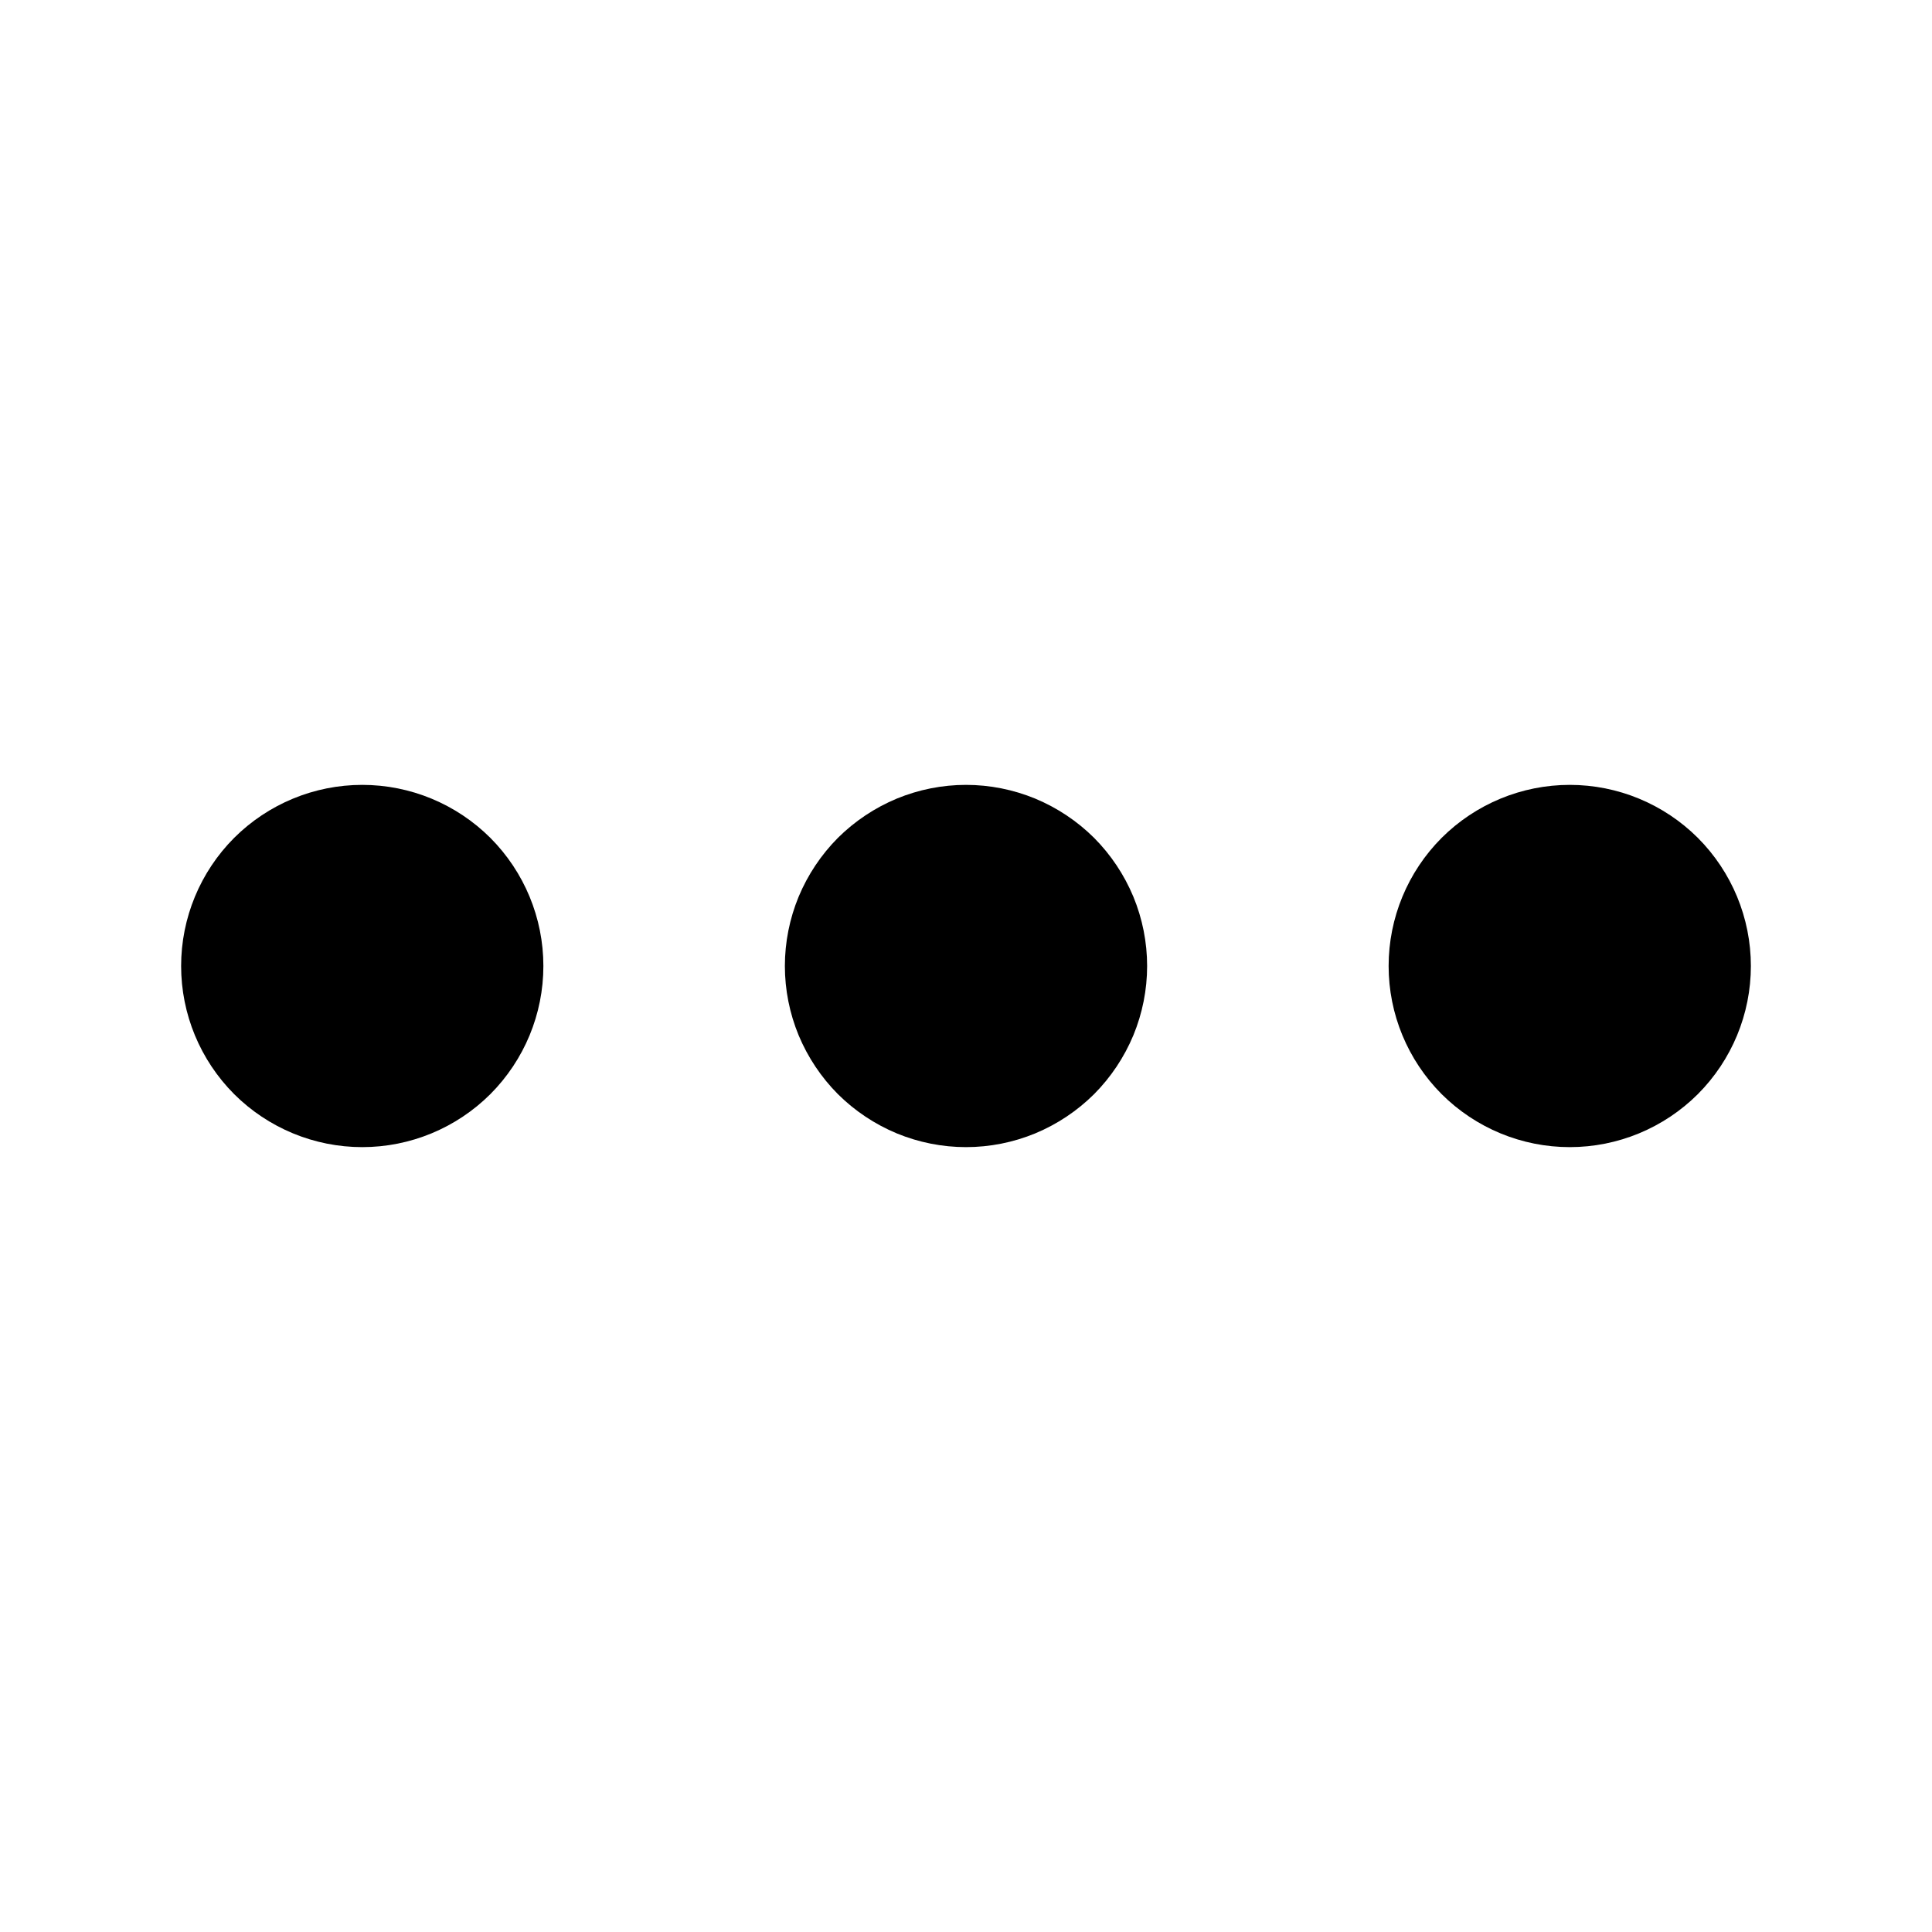 <svg viewBox="0 0 16 16" fill="none" xmlns="http://www.w3.org/2000/svg">
    <path d="M14.5 8C14.5 8.398 14.342 8.779 14.061 9.061C13.779 9.342 13.398 9.5 13 9.5C12.602 9.5 12.221 9.342 11.939 9.061C11.658 8.779 11.5 8.398 11.5 8C11.5 7.602 11.658 7.221 11.939 6.939C12.221 6.658 12.602 6.5 13 6.5C13.398 6.5 13.779 6.658 14.061 6.939C14.342 7.221 14.5 7.602 14.5 8ZM9.5 8C9.5 8.197 9.461 8.392 9.386 8.574C9.31 8.756 9.2 8.921 9.061 9.061C8.921 9.2 8.756 9.31 8.574 9.386C8.392 9.461 8.197 9.5 8 9.5C7.803 9.5 7.608 9.461 7.426 9.386C7.244 9.31 7.079 9.2 6.939 9.061C6.8 8.921 6.69 8.756 6.614 8.574C6.539 8.392 6.5 8.197 6.5 8C6.5 7.803 6.539 7.608 6.614 7.426C6.69 7.244 6.8 7.079 6.939 6.939C7.079 6.8 7.244 6.69 7.426 6.614C7.608 6.539 7.803 6.5 8 6.5C8.197 6.5 8.392 6.539 8.574 6.614C8.756 6.69 8.921 6.8 9.061 6.939C9.2 7.079 9.31 7.244 9.386 7.426C9.461 7.608 9.5 7.803 9.5 8ZM3 9.5C2.602 9.5 2.221 9.342 1.939 9.061C1.658 8.779 1.5 8.398 1.5 8C1.5 7.602 1.658 7.221 1.939 6.939C2.221 6.658 2.602 6.5 3 6.5C3.398 6.5 3.779 6.658 4.061 6.939C4.342 7.221 4.5 7.602 4.5 8C4.5 8.398 4.342 8.779 4.061 9.061C3.779 9.342 3.398 9.5 3 9.5Z"
          fill="currentColor"/>
</svg>
